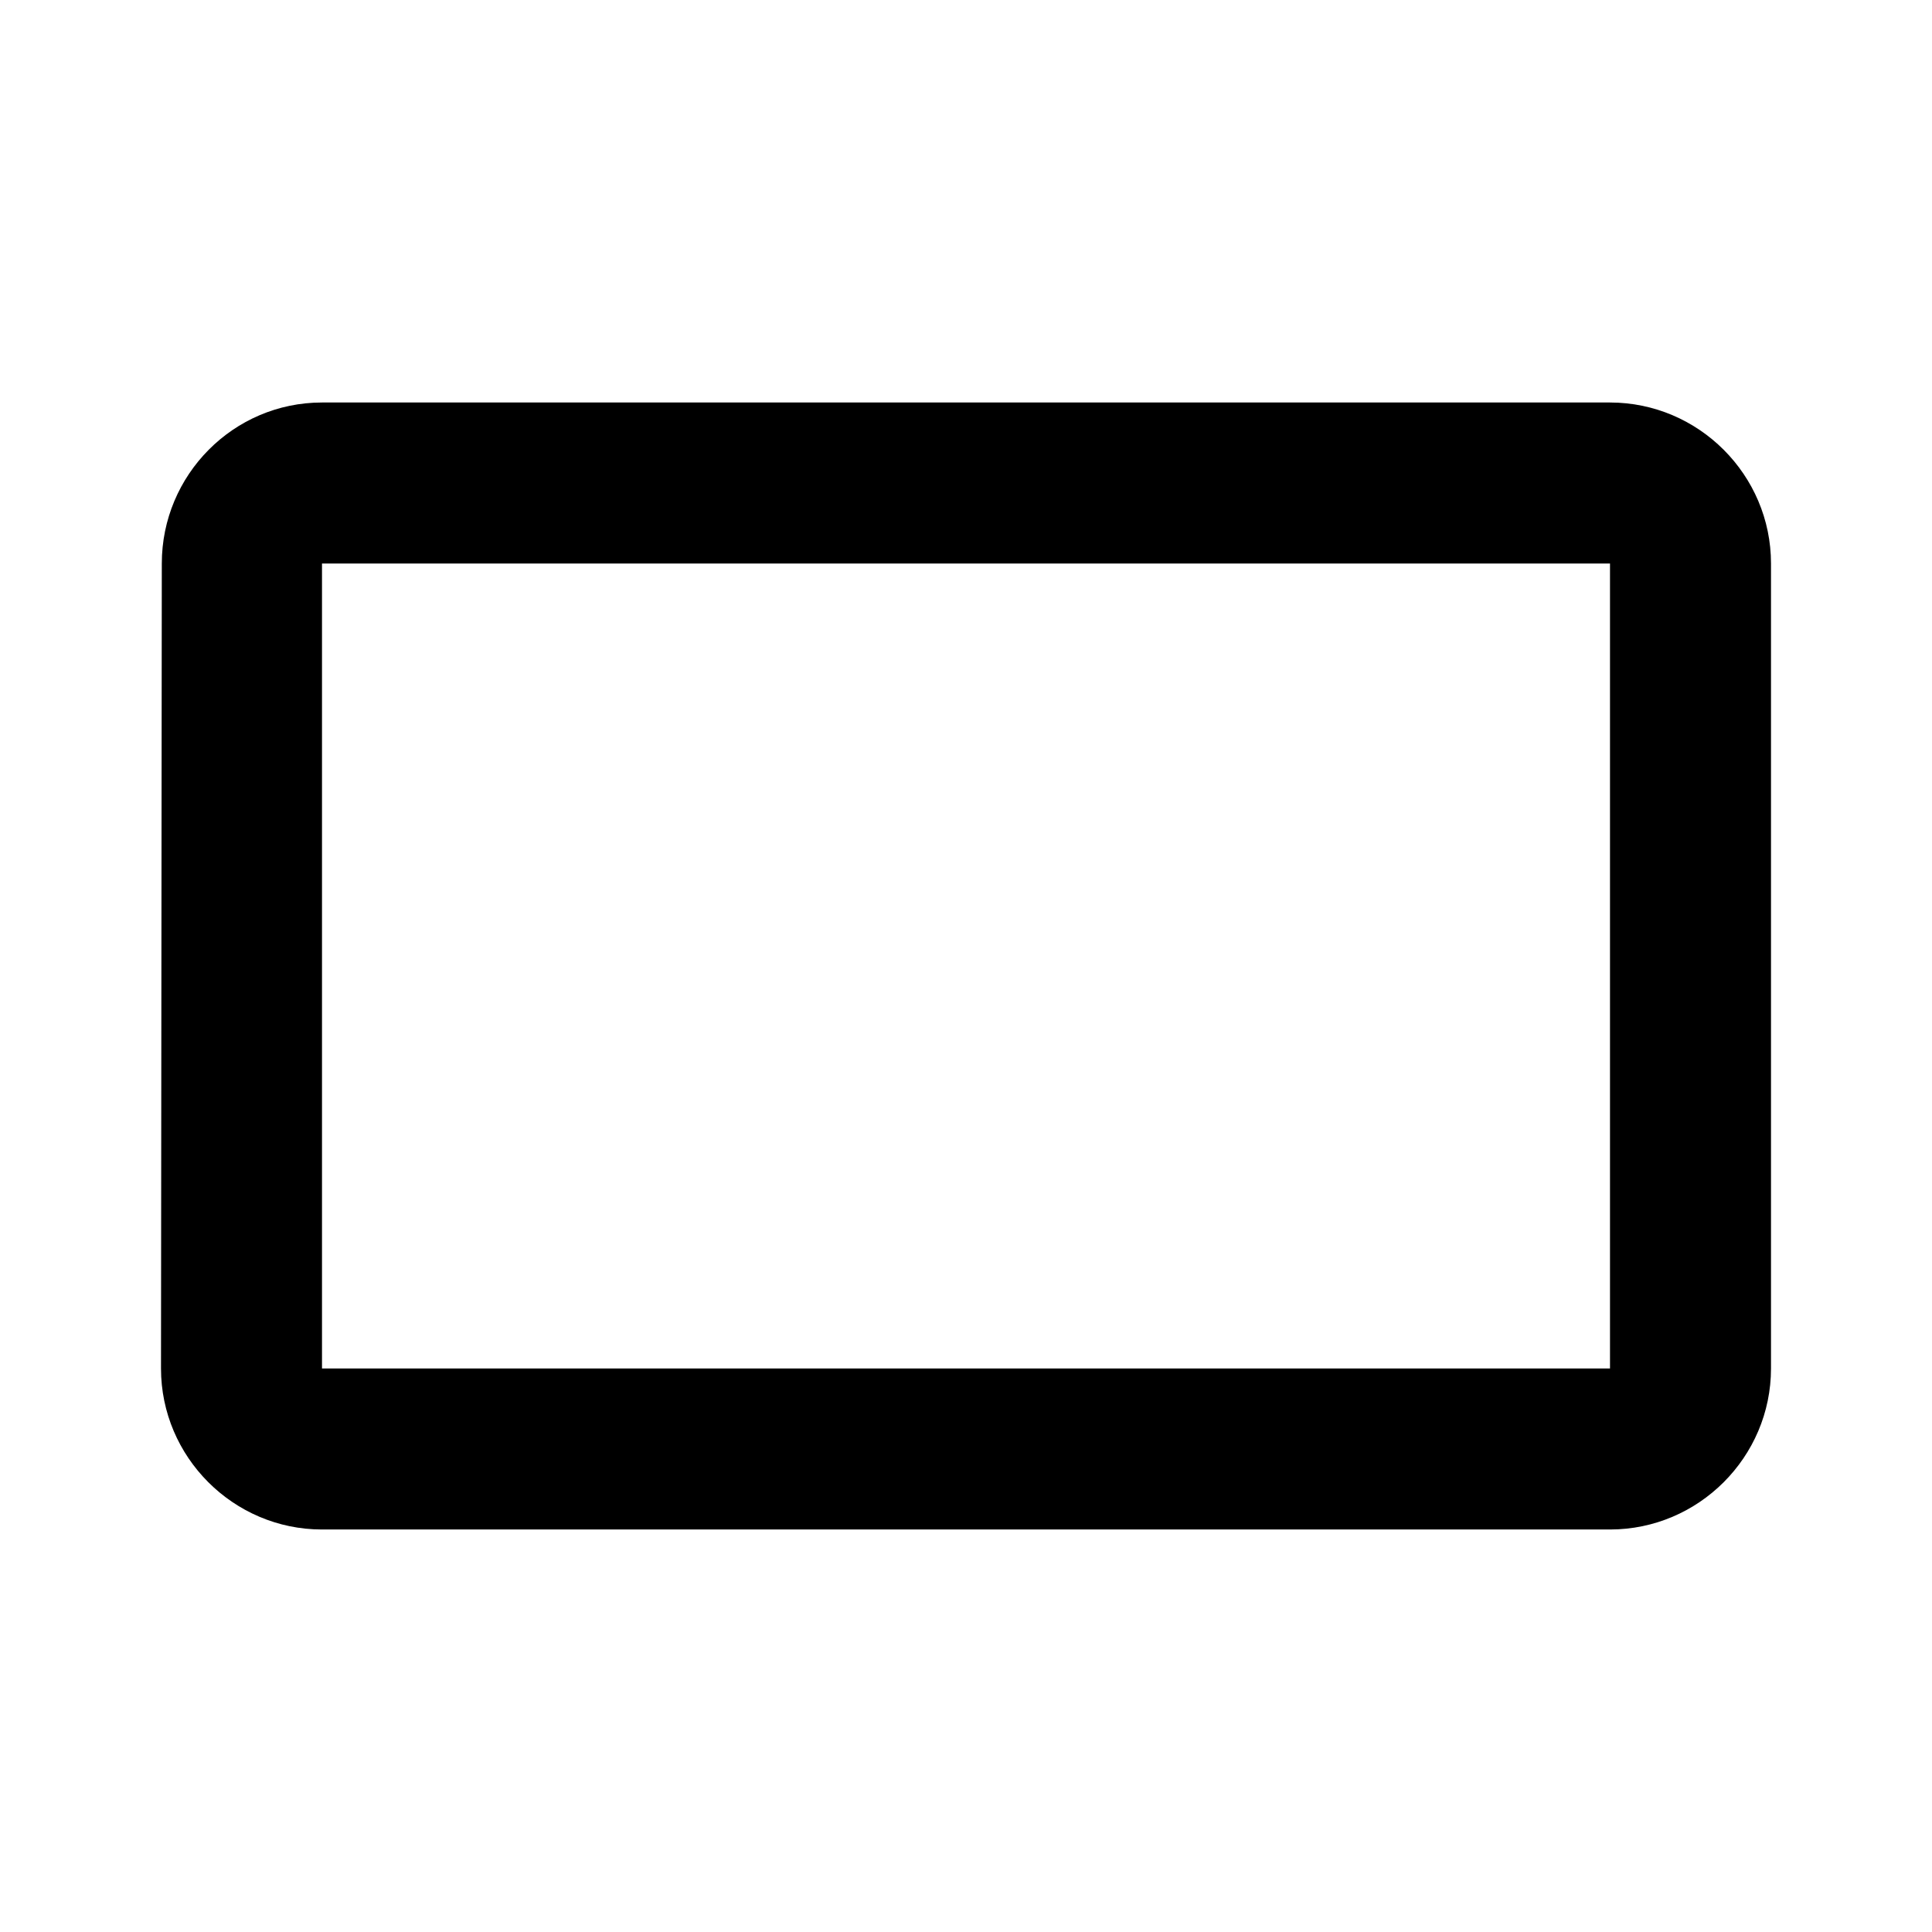 <svg xmlns="http://www.w3.org/2000/svg" viewBox="0 0 24 24" height="24" width="24">
  <path fill="none" d="M0 0h24v24H0z"/>
  <path d="M 20,5 C 14.667,5 9.333,5 4,5 2.9,5 2.01,5.9 2.01,7 L 2,17 c 0,1.1 0.9,2 2,2 h 16 c 1.1,0 2,-0.9 2,-2 V 7 C 22,5.9 21.1,5 20,5 Z m 0,12 H 4 V 7 h 16 z"/>
</svg>
